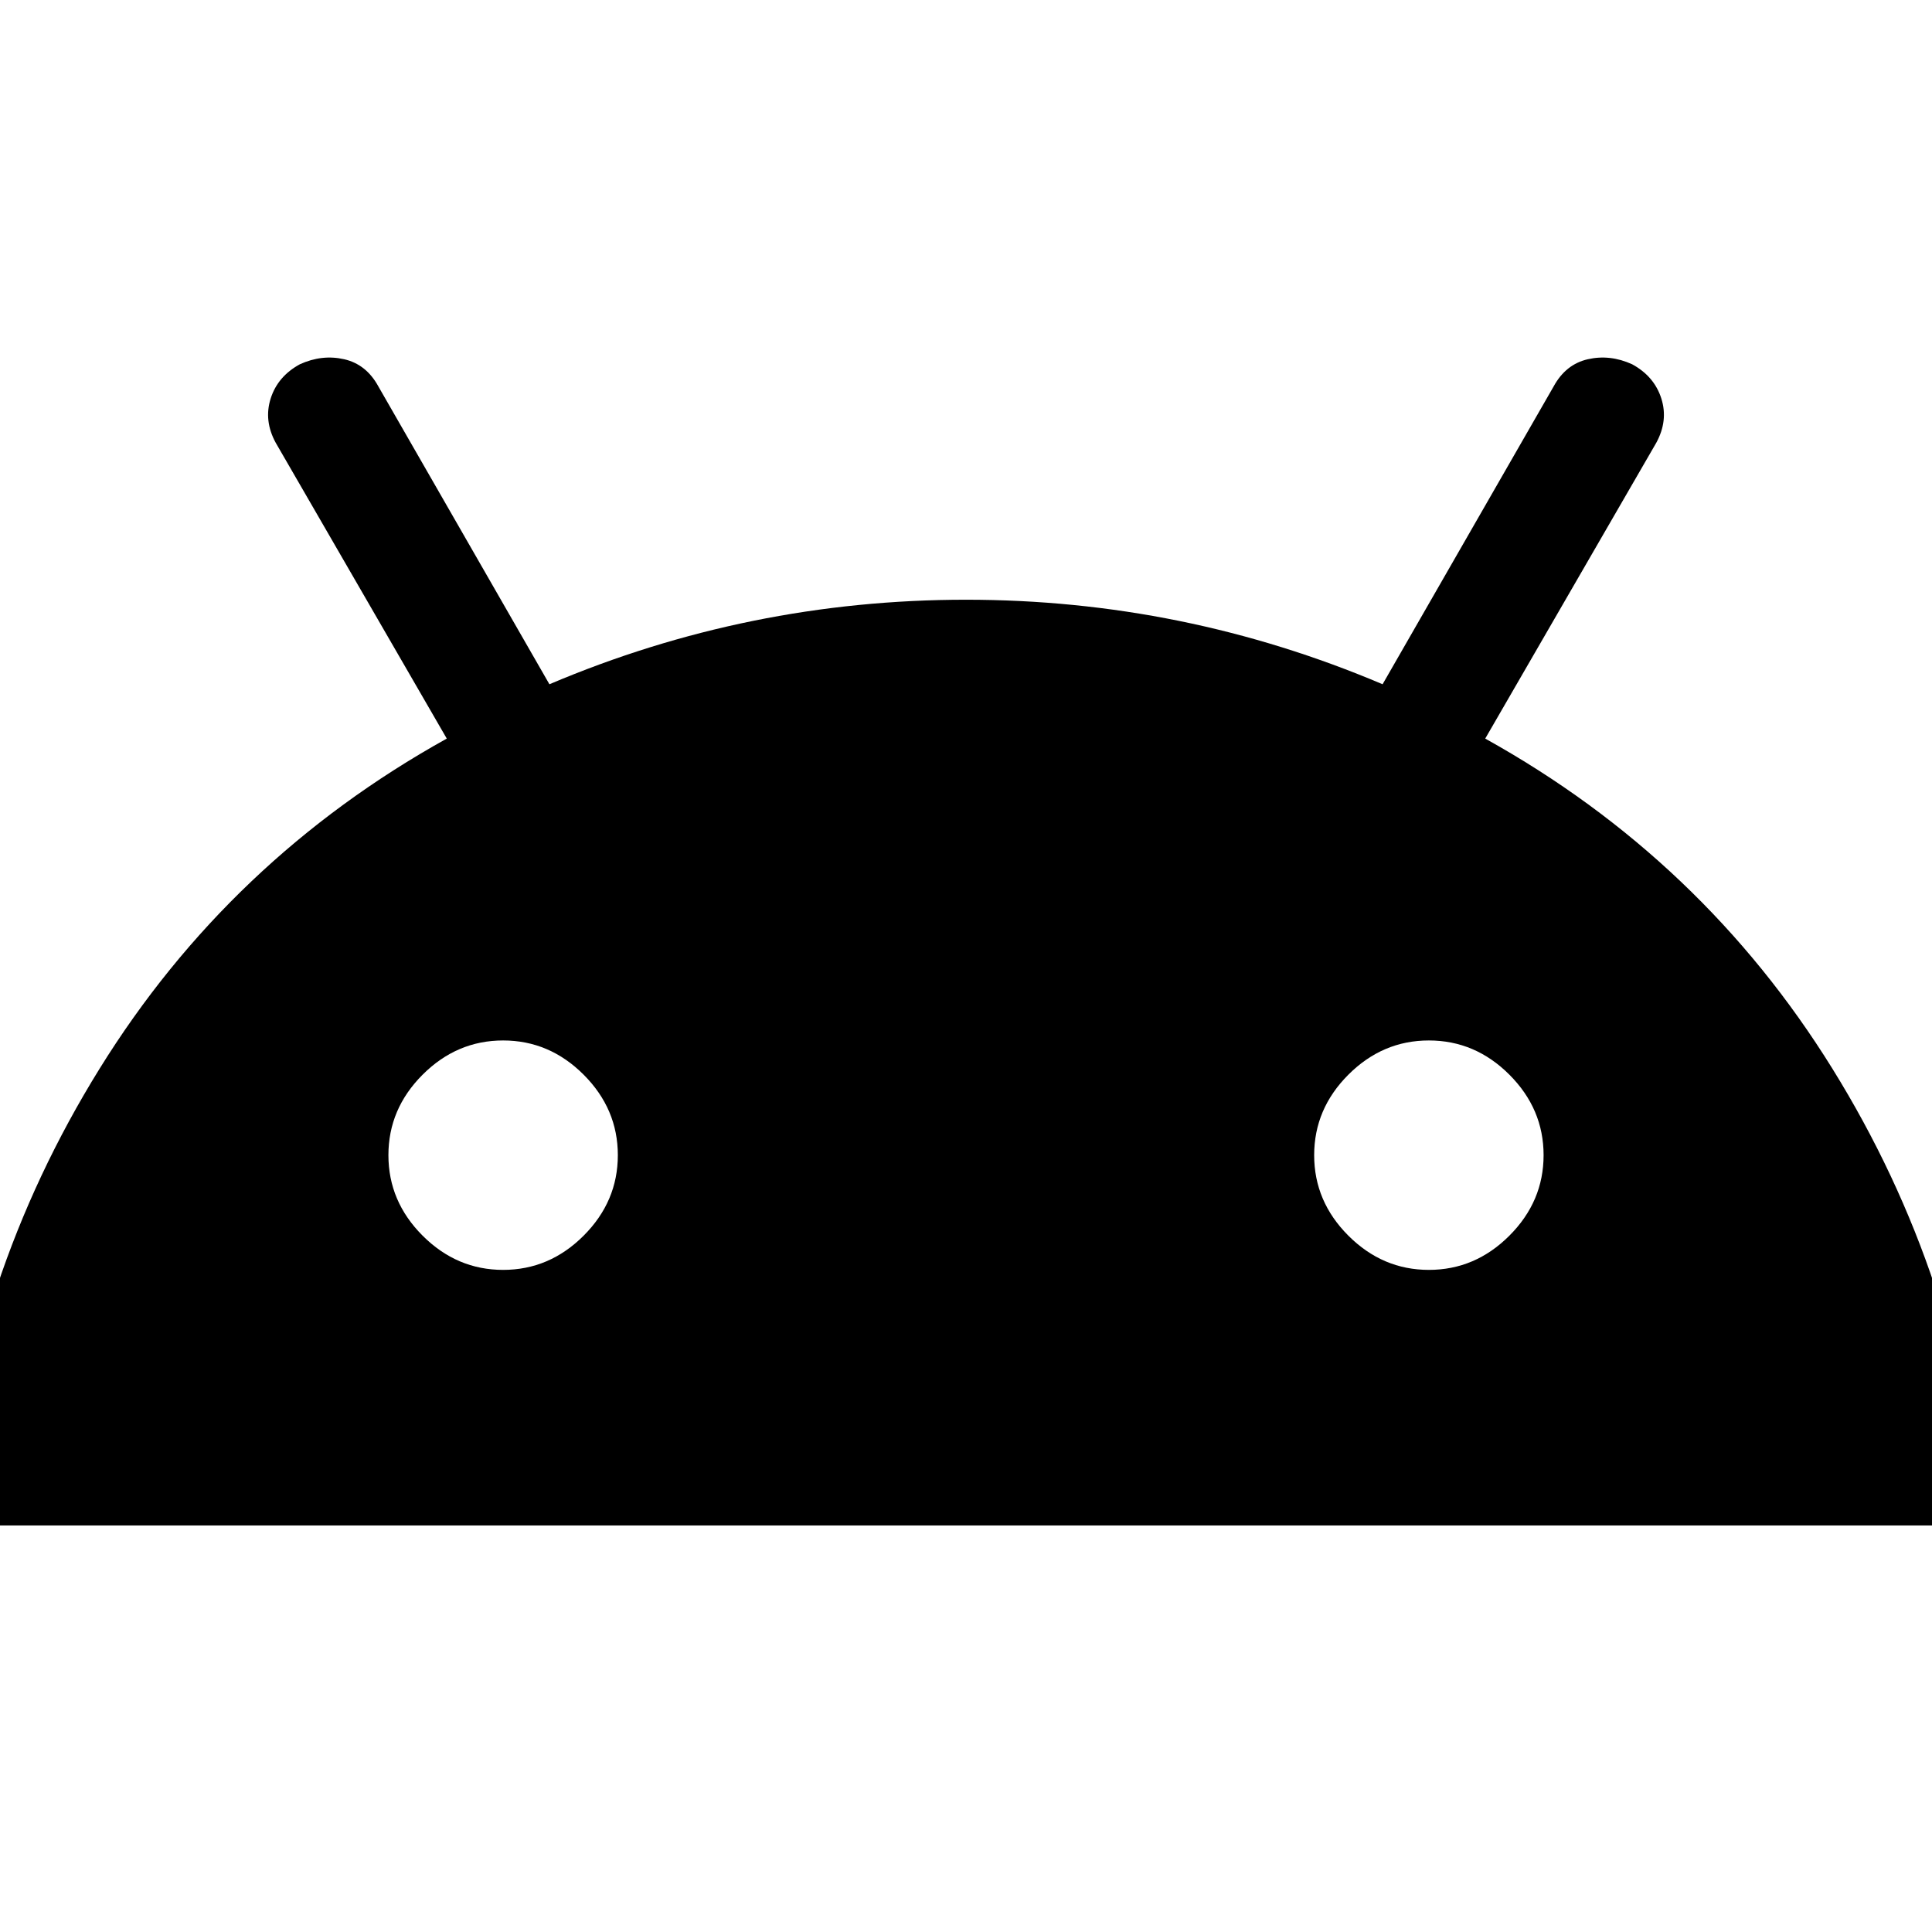 <svg xmlns="http://www.w3.org/2000/svg" height="24" viewBox="0 -960 960 960" width="24"><path d="M-26-202q11-123 75.5-227T222-593l-85-147q-6-11-2.5-22t14.5-17q11-5 22-2.5t17 13.5l85 148q99-42 207-42t207 42l85-148q6-11 17-13.5t22 2.5q11 6 14.5 17t-2.5 22l-85 147q108 60 172.5 164T986-202H-26Zm276-127q23 0 40-17t17-40q0-23-17-40t-40-17q-23 0-40 17t-17 40q0 23 17 40t40 17Zm460 0q23 0 40-17t17-40q0-23-17-40t-40-17q-23 0-40 17t-17 40q0 23 17 40t40 17Z"/></svg>